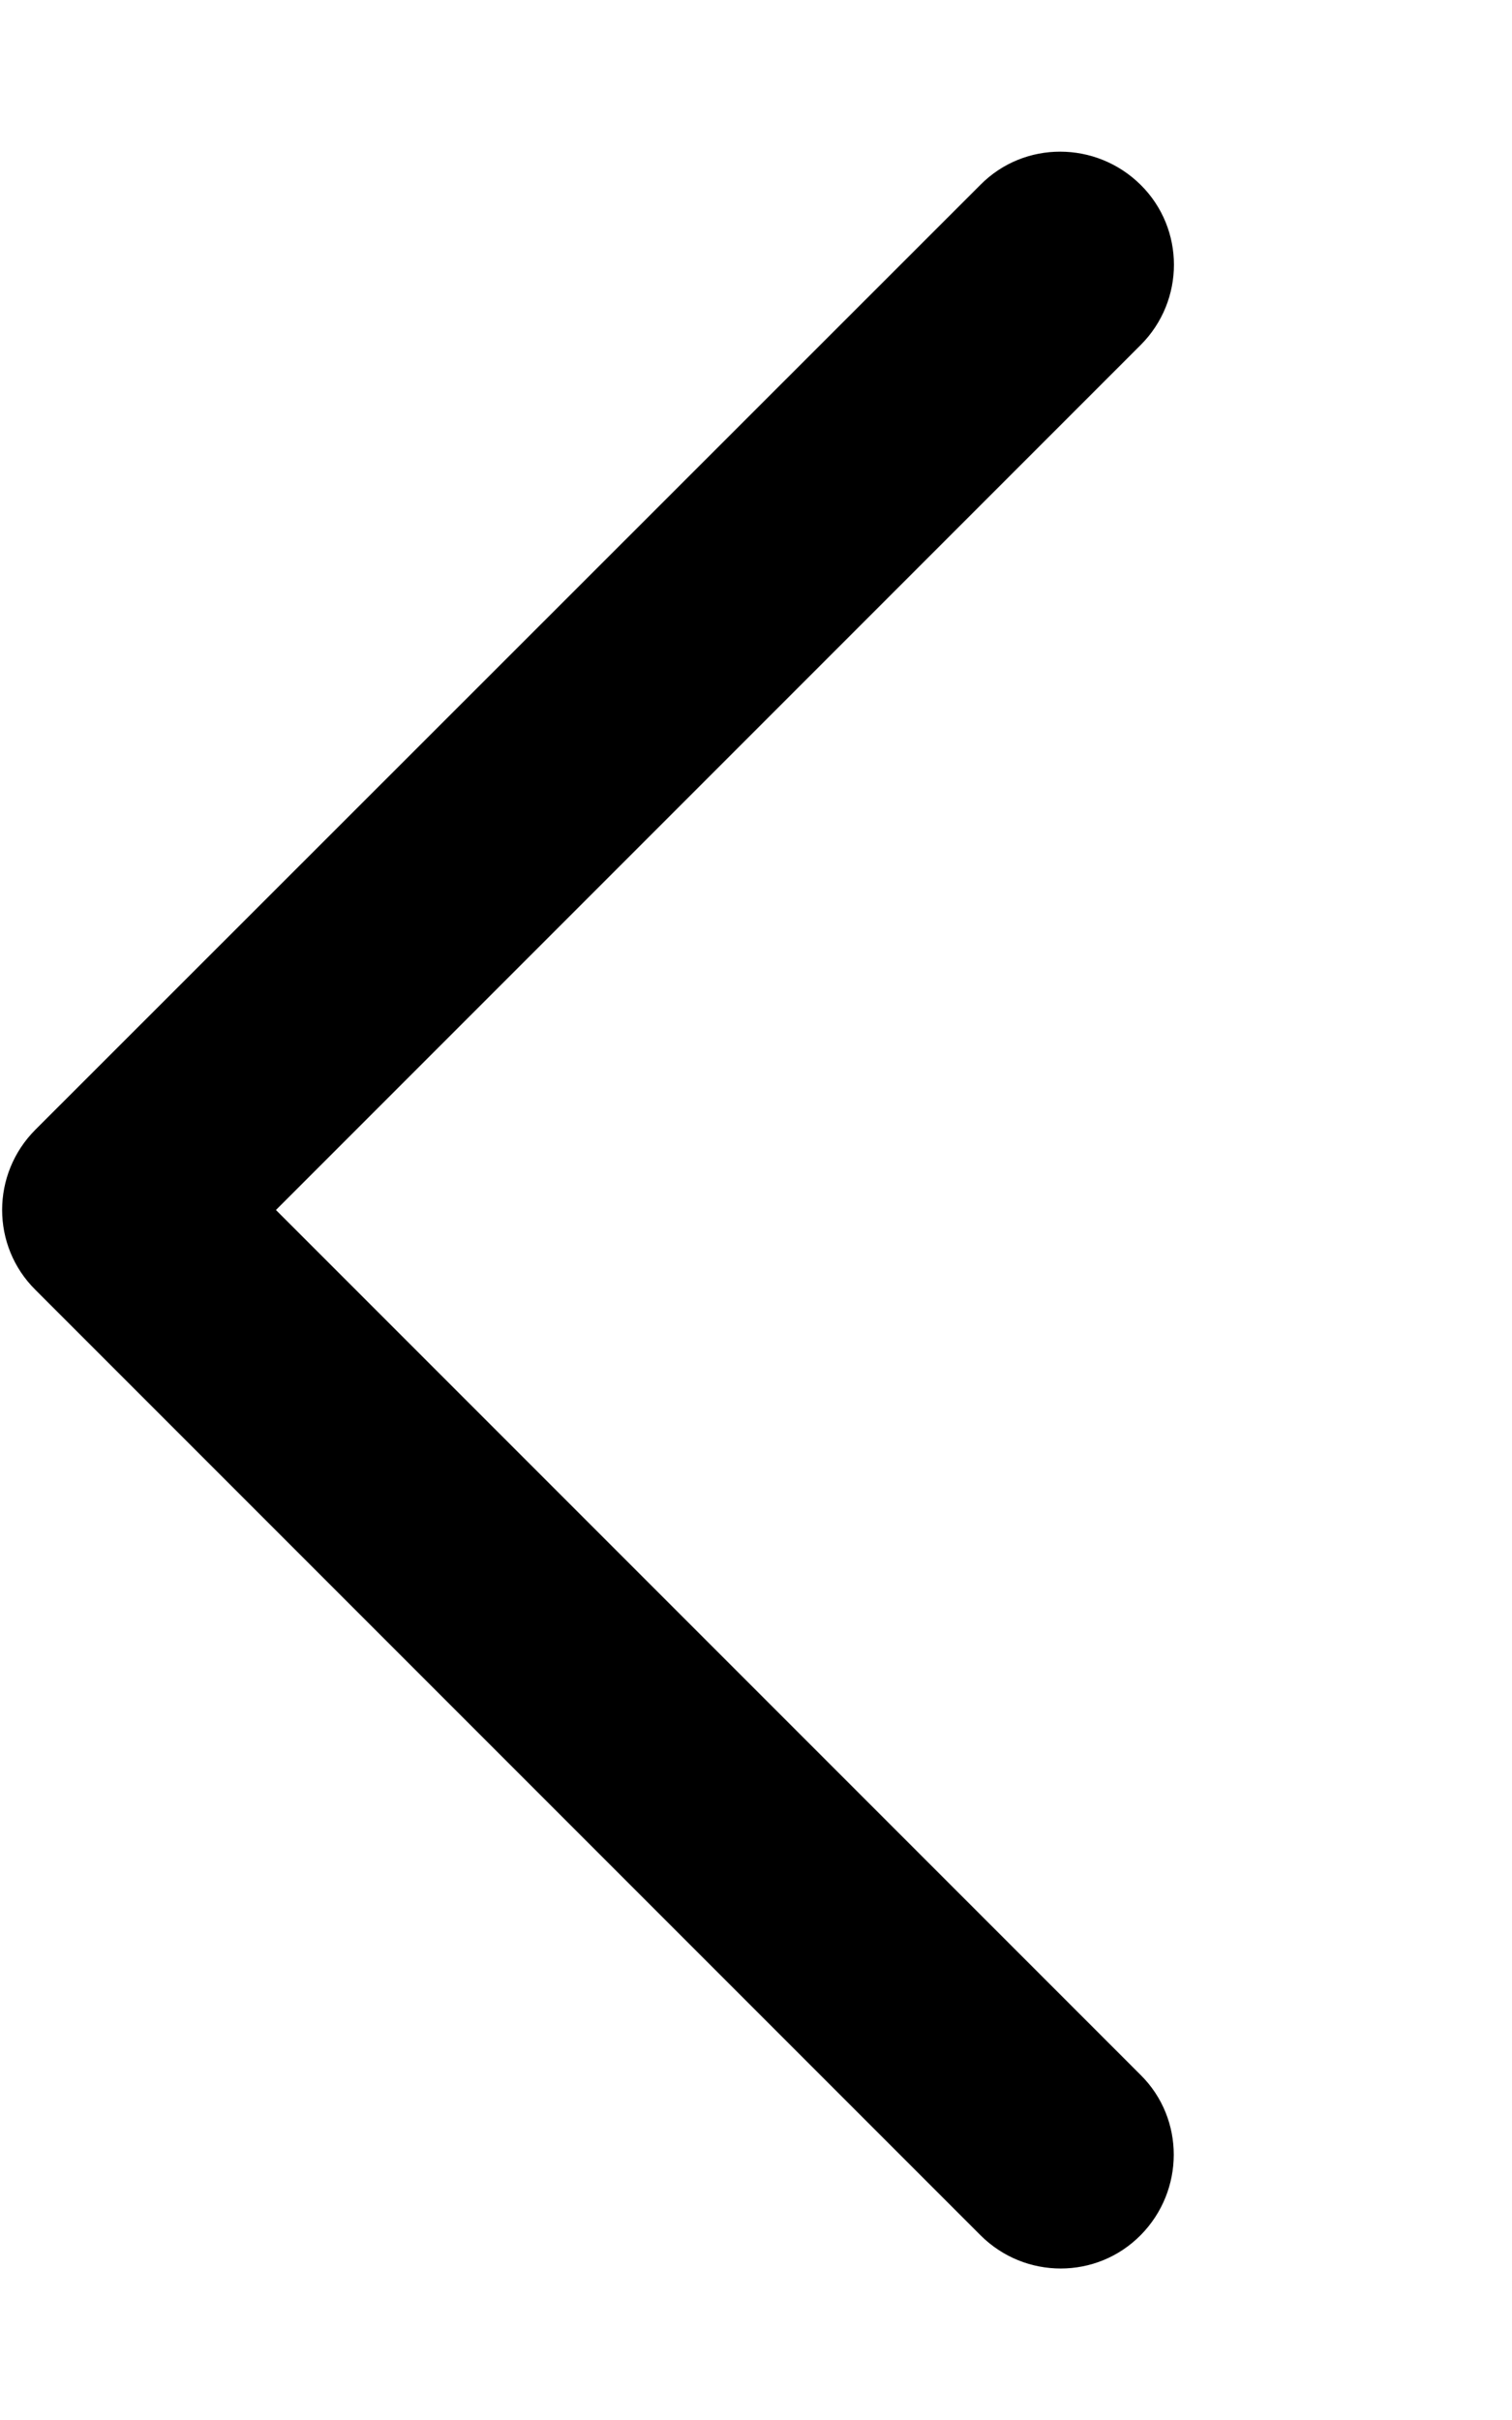 <svg fill="currentColor" xmlns="http://www.w3.org/2000/svg" viewBox="0 0 320 512"><!--! Font Awesome Pro 7.0.1 by @fontawesome - https://fontawesome.com License - https://fontawesome.com/license (Commercial License) Copyright 2025 Fonticons, Inc. --><path fill="currentColor" d="M7.5 239c-9.4 9.4-9.4 24.6 0 33.9l200 200c9.4 9.4 24.6 9.4 33.9 0s9.4-24.6 0-33.9l-183-183 183-183c9.4-9.4 9.4-24.6 0-33.9s-24.6-9.4-33.9 0L7.5 239z"/></svg>